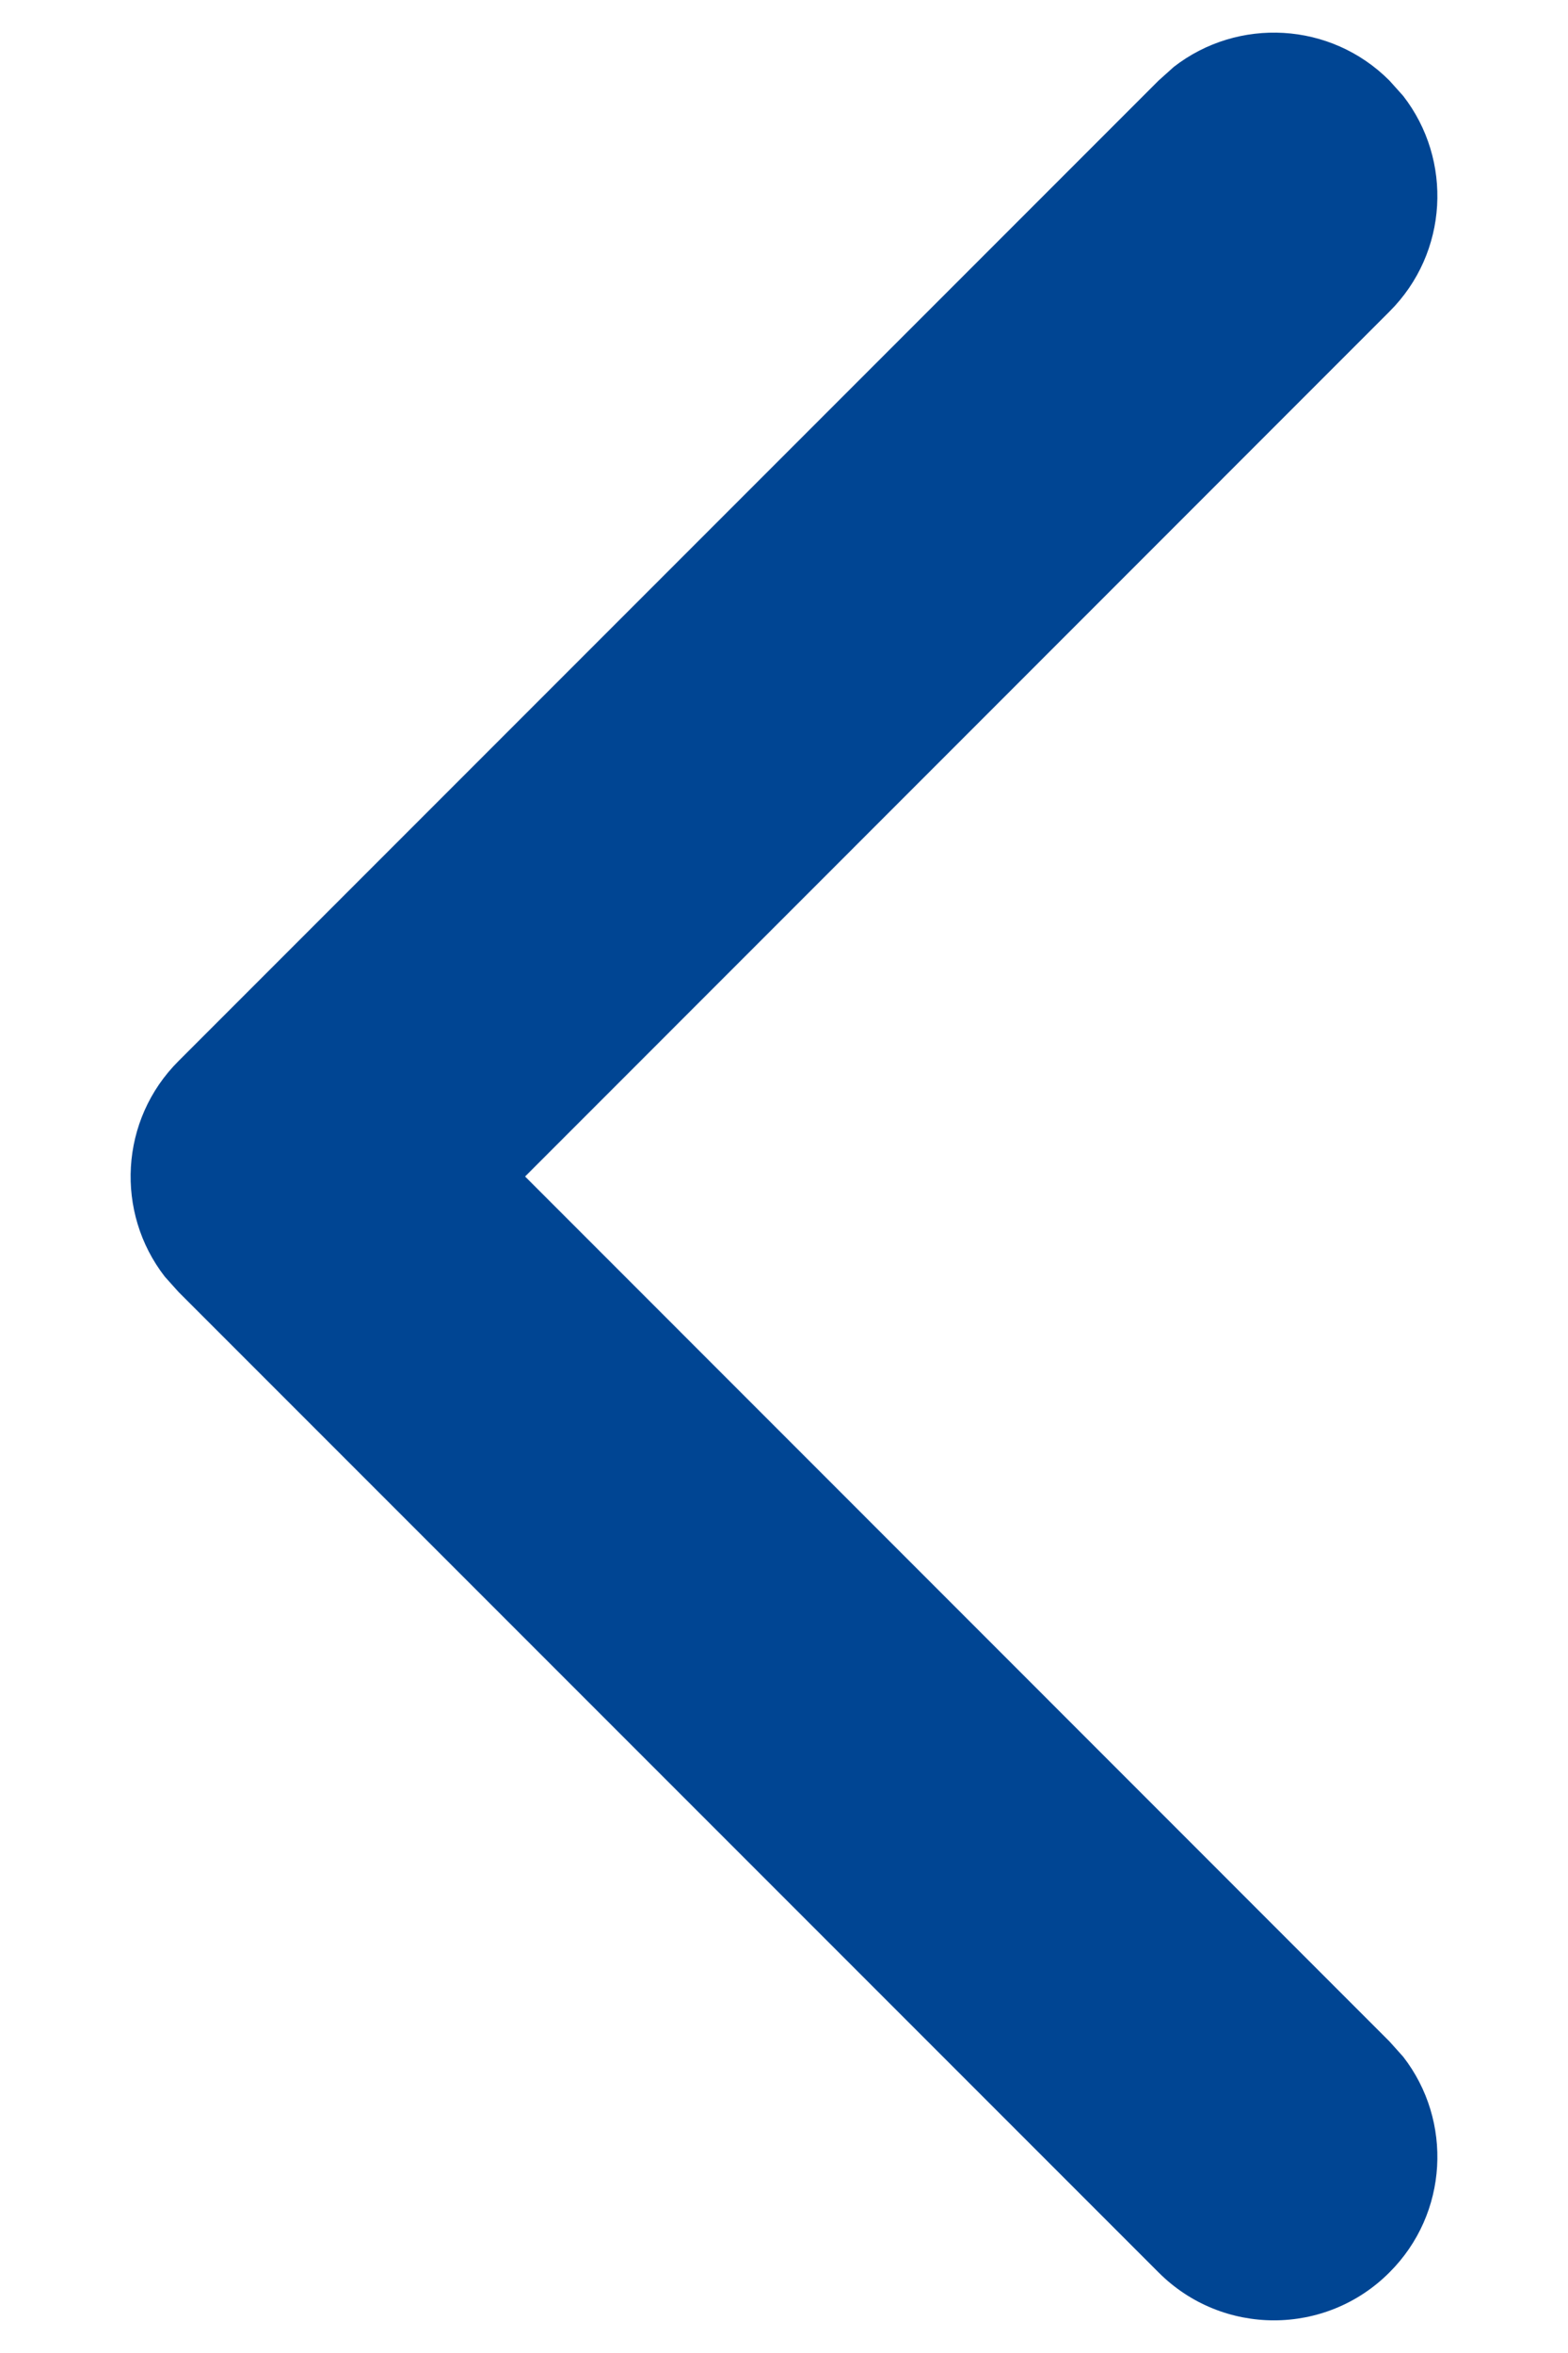 <?xml version="1.0" encoding="UTF-8"?>
<svg width="8px" height="12px" viewBox="0 0 8 12" version="1.1" xmlns="http://www.w3.org/2000/svg" xmlns:xlink="http://www.w3.org/1999/xlink">
    <title>6C756D1A-695F-486F-824E-2C78D768BC88</title>
    <g id="Product-Comparison---D" stroke="none" stroke-width="1" fill="none" fill-rule="evenodd">
        <g id="Product-Comparison---4-product-table" transform="translate(-141, -204)" fill="#004593">
            <g id="Group-2" transform="translate(135, 200)">
                <g id="icon/arrow/left" transform="translate(6, 4)">
                    <path d="M3.411,2.911 C3.711,2.61 4.184,2.587 4.511,2.841 L4.589,2.911 L9.589,7.911 C9.915,8.236 9.915,8.764 9.589,9.089 C9.289,9.39 8.816,9.413 8.489,9.159 L8.411,9.089 L4,4.679 L-0.411,9.089 C-0.711,9.39 -1.184,9.413 -1.511,9.159 L-1.589,9.089 C-1.89,8.789 -1.913,8.316 -1.659,7.989 L-1.589,7.911 L3.411,2.911 Z" id="Path-2-Copy" transform="translate(4, 6) scale(-1, 1) rotate(90) translate(-4, -6) "></path>
                </g>
            </g>
        </g>
    </g>
</svg>